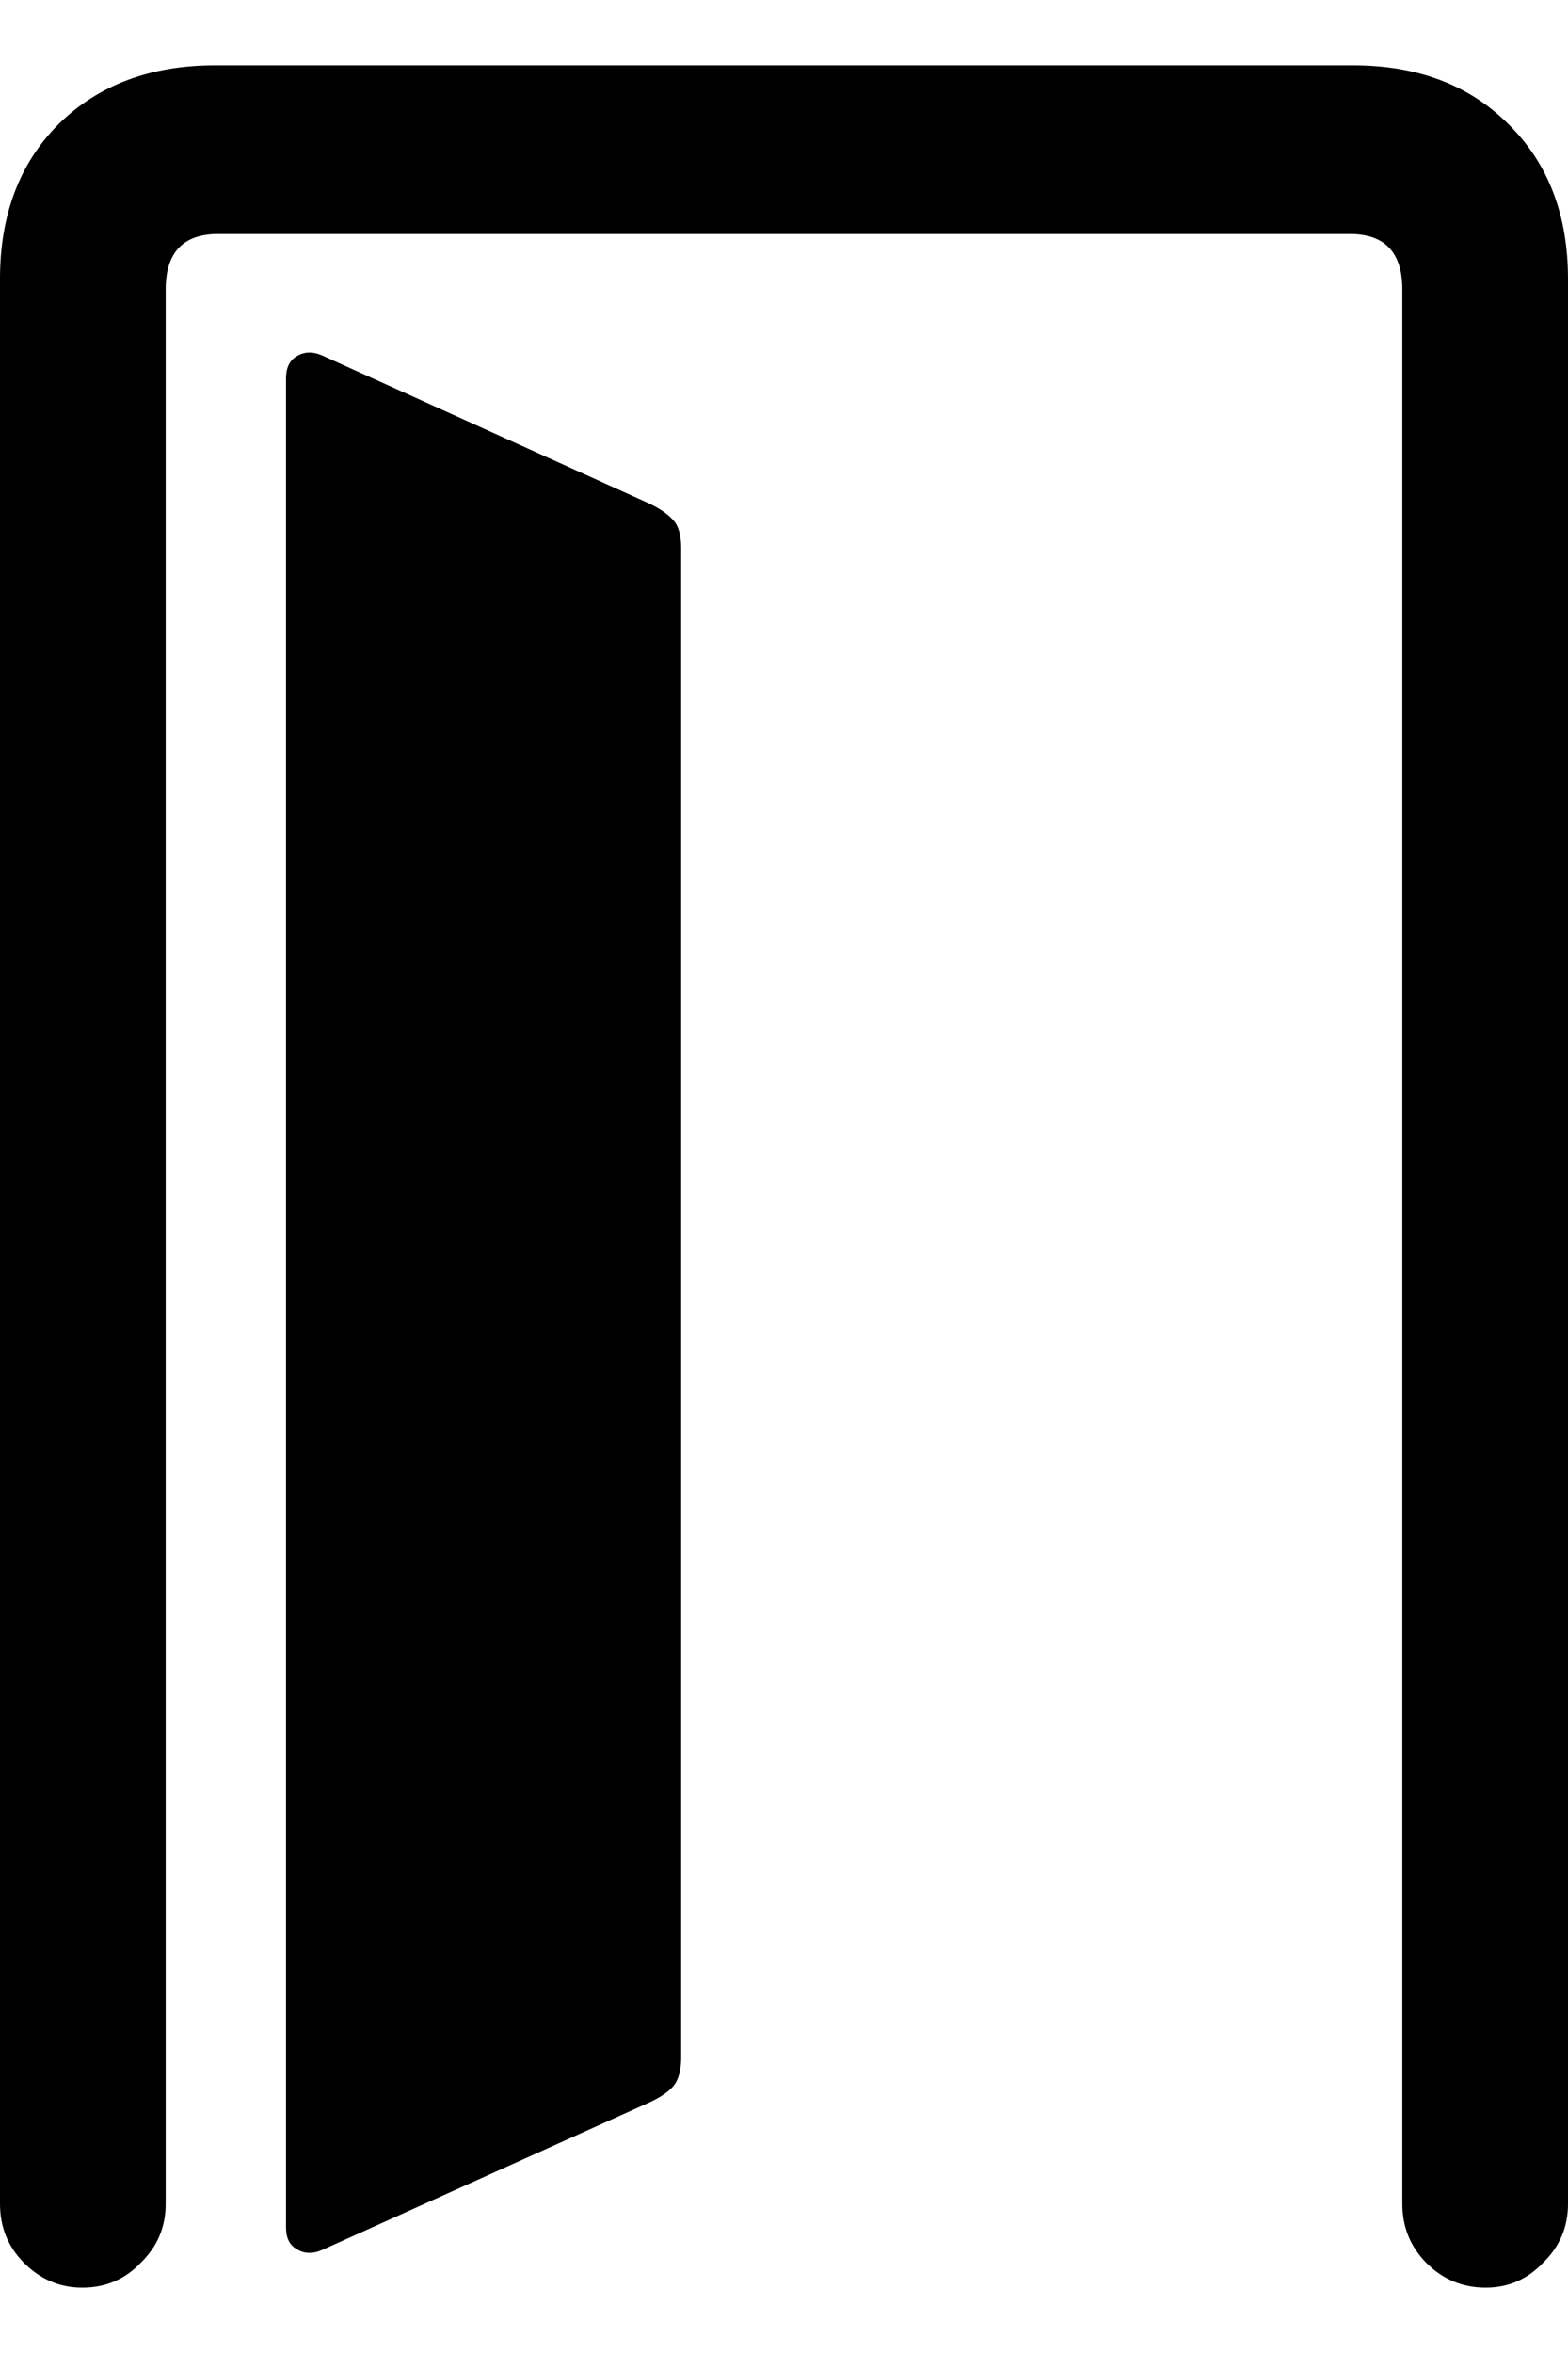<svg
	color="rgb(0, 0, 0)"
	viewBox="0 0 12 18"
	fill="none"
	xmlns="http://www.w3.org/2000/svg"
>
	<path
		d="M0 16.859C0 17.035 0.06 17.185 0.181 17.308C0.307 17.436 0.457 17.5 0.63 17.5C0.808 17.5 0.958 17.436 1.079 17.308C1.205 17.185 1.268 17.035 1.268 16.859V2.214C1.268 1.931 1.402 1.79 1.669 1.79H10.331C10.598 1.79 10.732 1.931 10.732 2.214V16.859C10.732 17.035 10.793 17.185 10.913 17.308C11.039 17.436 11.192 17.5 11.37 17.5C11.543 17.5 11.69 17.436 11.811 17.308C11.937 17.185 12 17.035 12 16.859V2.134C12 1.643 11.848 1.248 11.543 0.949C11.244 0.65 10.848 0.5 10.354 0.5H1.646C1.152 0.5 0.753 0.65 0.449 0.949C0.15 1.248 0 1.643 0 2.134V16.859ZM2.189 17.043C2.189 17.118 2.215 17.172 2.268 17.204C2.325 17.241 2.391 17.244 2.465 17.212L4.937 16.098C5.037 16.055 5.108 16.01 5.15 15.962C5.192 15.914 5.213 15.839 5.213 15.738V4.193C5.213 4.092 5.192 4.02 5.15 3.977C5.108 3.929 5.039 3.883 4.945 3.841L2.465 2.719C2.391 2.687 2.325 2.69 2.268 2.727C2.215 2.759 2.189 2.815 2.189 2.895V17.043Z"
		fill="currentColor"
	/>
</svg>
